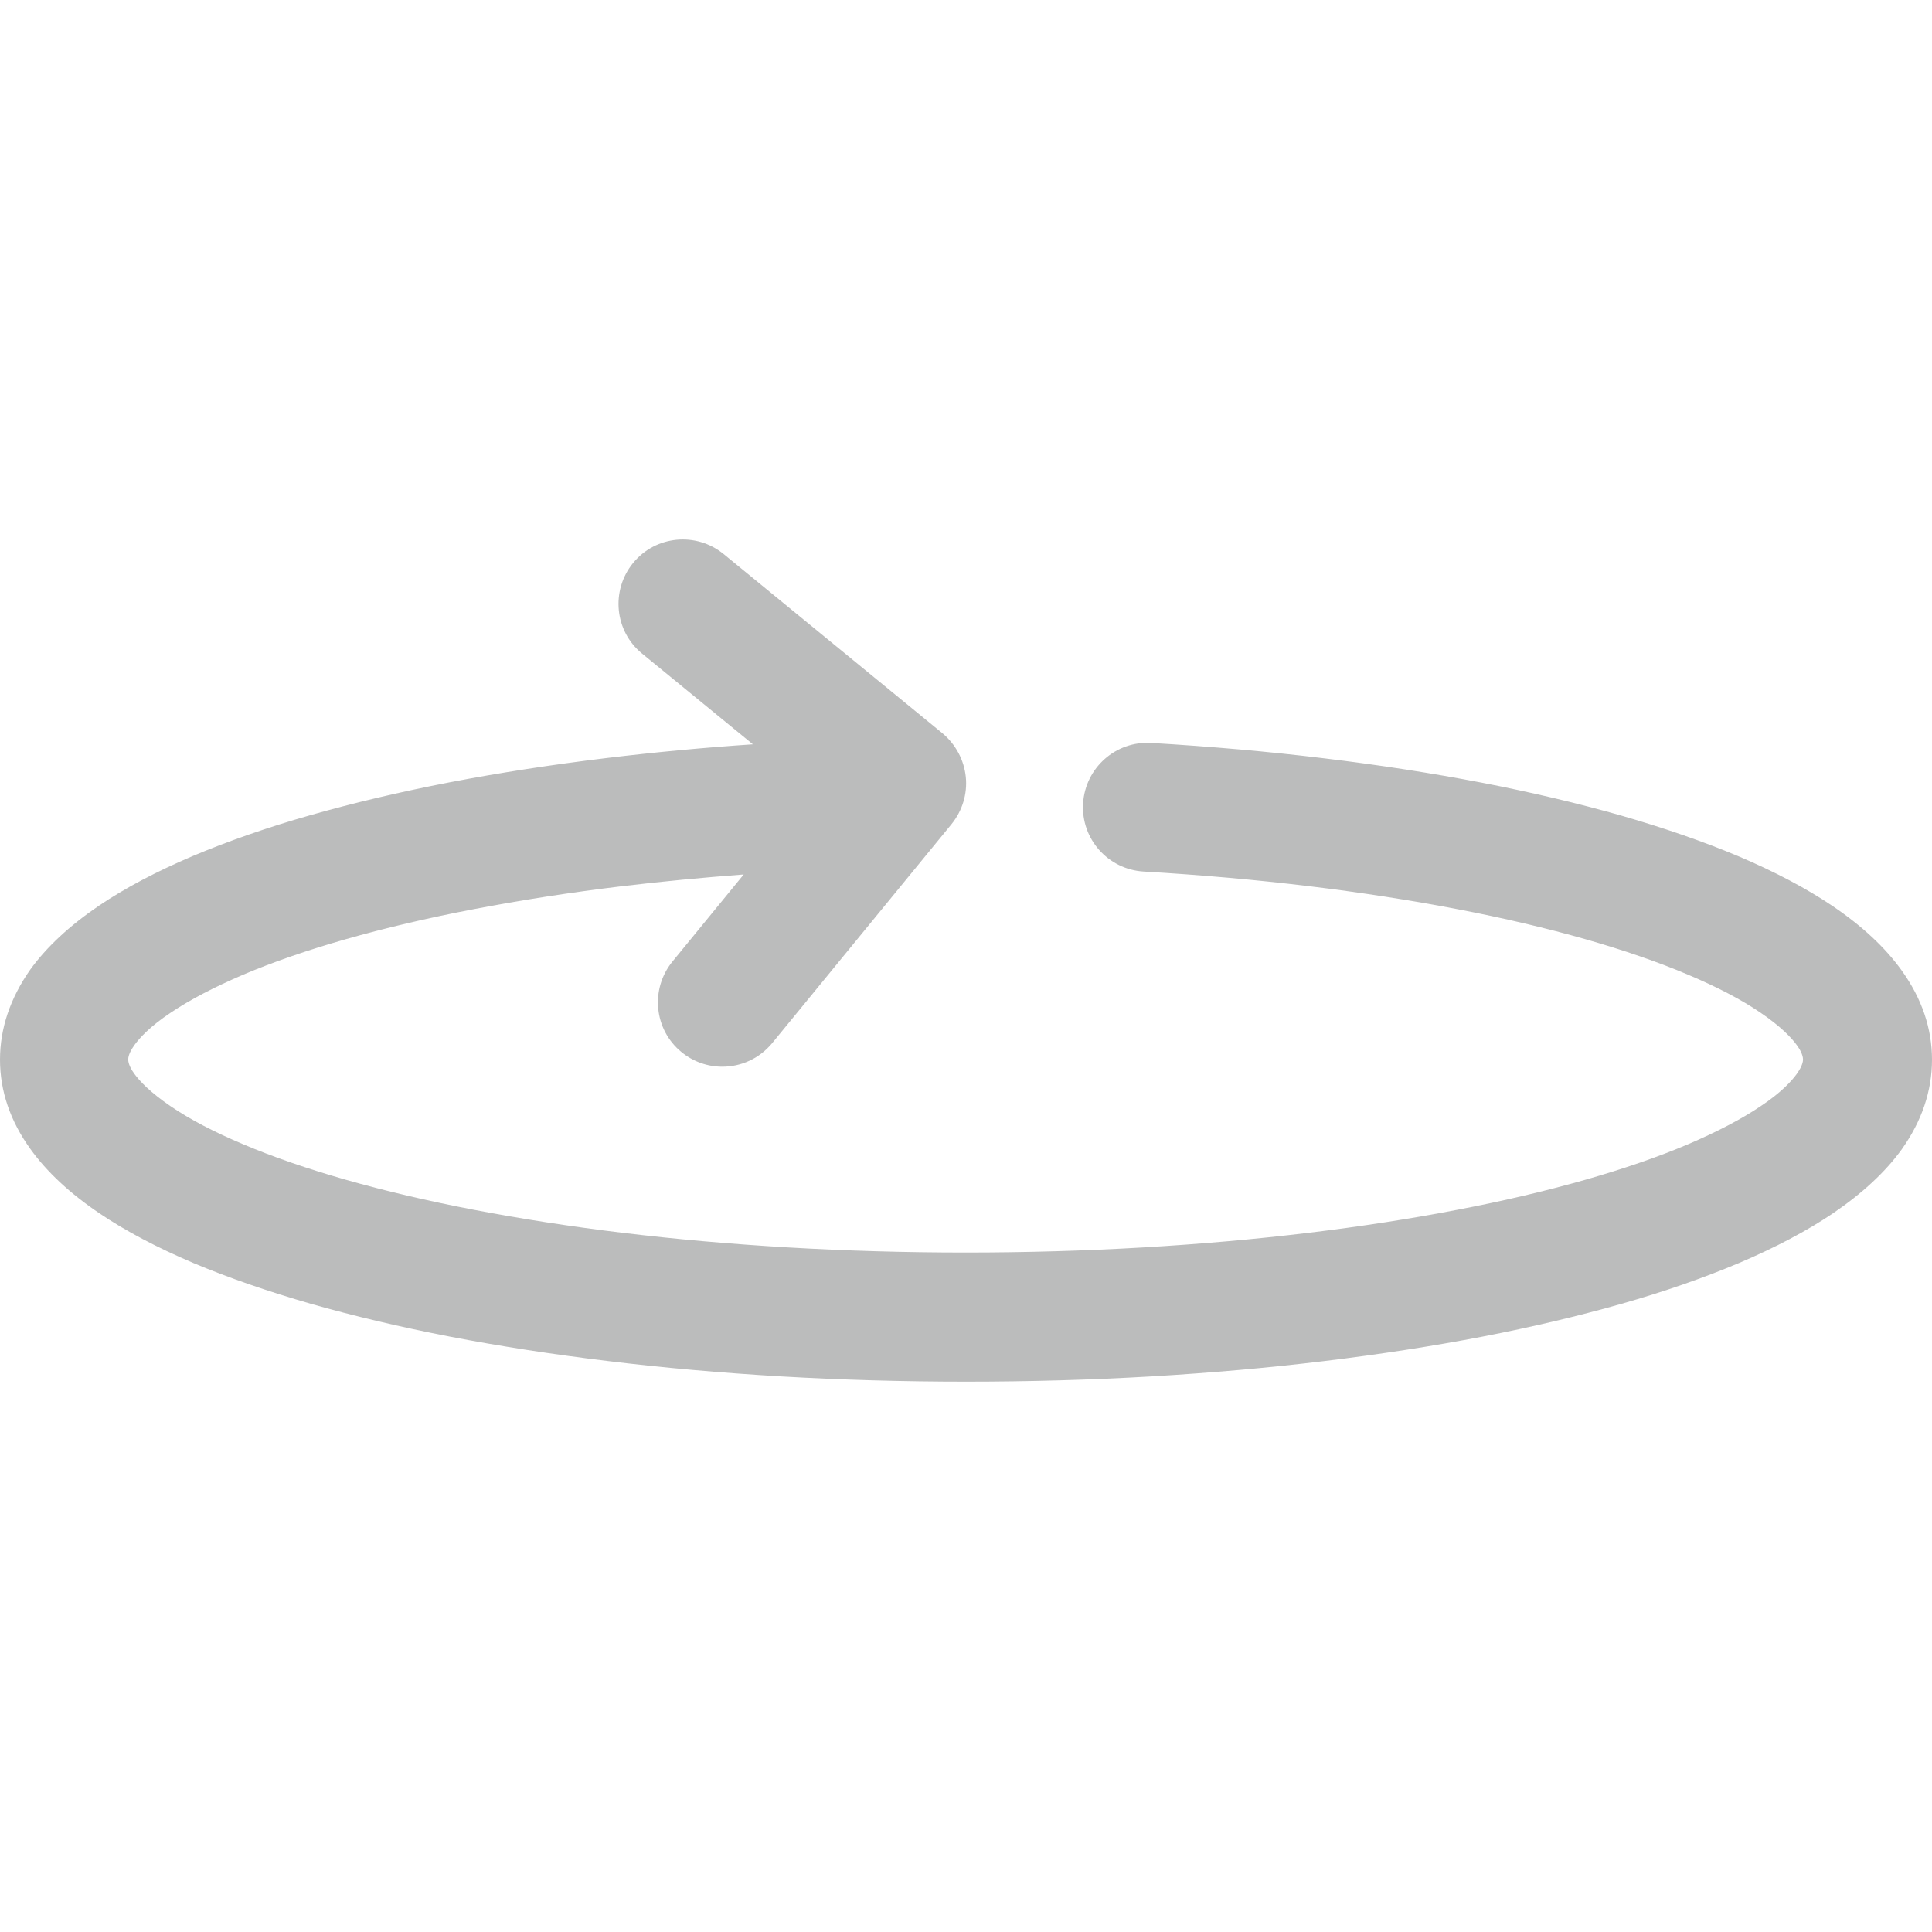 <?xml version="1.0" encoding="utf-8"?>
<!-- Generator: Adobe Illustrator 17.1.0, SVG Export Plug-In . SVG Version: 6.00 Build 0)  -->
<!DOCTYPE svg PUBLIC "-//W3C//DTD SVG 1.1//EN" "http://www.w3.org/Graphics/SVG/1.1/DTD/svg11.dtd">
<svg version="1.1" id="Layer_1" xmlns="http://www.w3.org/2000/svg" xmlns:xlink="http://www.w3.org/1999/xlink" x="0px" y="0px"
	 width="990px" height="990px" viewBox="0 0 990 990" enable-background="new 0 0 990 990" xml:space="preserve">
<path fill="#BBBCBC" d="M974.4,497.2c-8.4-11.7-20.2-22.7-35.3-32.9c-13.3-9-29.6-17.6-48.2-25.5c-17.8-7.5-38-14.5-60.2-20.9
	c-21.8-6.2-45.8-11.9-71.2-16.8c-25.5-4.9-52.6-9.1-80.8-12.5c-28.6-3.5-58.4-6.1-88.8-7.9c-18.2-1.1-33.8,12.8-34.9,31
	c-1.1,18.2,12.8,33.8,31,34.9c29,1.7,57.5,4.2,84.7,7.5c26.6,3.2,52.2,7.2,76.2,11.8c23.5,4.5,45.6,9.7,65.6,15.4
	c19.6,5.6,37.3,11.7,52.6,18.2c14.7,6.2,27.2,12.7,37,19.4c10.6,7.2,16,13,18.6,16.6c1.5,2,3.2,5,3.2,7.4s-1.7,5.3-3.2,7.4
	c-2.6,3.6-7.9,9.5-18.6,16.6c-9.8,6.6-22.3,13.1-37,19.4c-15.3,6.5-33,12.6-52.6,18.2c-20,5.7-42,10.9-65.6,15.4
	c-23.9,4.6-49.6,8.6-76.2,11.8c-27.2,3.3-55.7,5.8-84.7,7.5c-59.6,3.5-122.8,3.5-182.4,0c-29-1.7-57.5-4.2-84.7-7.5
	c-26.6-3.2-52.2-7.2-76.2-11.8c-23.5-4.5-45.6-9.7-65.6-15.4c-19.6-5.6-37.3-11.7-52.6-18.2c-14.7-6.2-27.2-12.7-37-19.4
	c-10.6-7.2-16-13-18.6-16.6c-1.5-2-3.2-5-3.2-7.4s1.7-5.3,3.2-7.4c2.6-3.6,7.9-9.5,18.6-16.6c9.8-6.6,22.3-13.1,37-19.4
	c15.3-6.5,33-12.6,52.6-18.2c20-5.7,42-10.9,65.6-15.4c23.9-4.6,49.6-8.6,76.2-11.8c20.1-2.4,41-4.4,62.2-6l-36.5,44.6
	c-11.5,14.1-9.5,34.9,4.6,46.4c6.1,5,13.5,7.5,20.9,7.5c9.6,0,19-4.1,25.6-12.1l91.9-112.2c5.5-6.8,8.2-15.5,7.3-24.2
	c-0.9-8.7-5.2-16.7-11.9-22.3l-112.2-91.9c-14.1-11.5-34.9-9.5-46.4,4.6c-11.5,14.1-9.5,34.9,4.6,46.4l56.8,46.5
	c-25.5,1.7-50.6,4.1-74.7,7c-28.1,3.4-55.3,7.6-80.8,12.5c-25.4,4.9-49.4,10.6-71.2,16.8c-22.2,6.3-42.4,13.4-60.2,20.9
	c-18.6,7.9-34.9,16.5-48.2,25.5c-15,10.2-26.9,21.2-35.3,32.9C5.2,511.6,0,527,0,543s5.2,31.4,15.6,45.8
	c8.4,11.7,20.2,22.7,35.3,32.9c13.3,9,29.6,17.6,48.2,25.5c17.8,7.5,38,14.5,60.2,20.9c21.8,6.2,45.8,11.9,71.2,16.8
	c25.5,4.9,52.6,9.1,80.8,12.5c28.6,3.5,58.4,6.1,88.8,7.9c31.1,1.8,63,2.7,95,2.7s64-0.9,95-2.7c30.3-1.8,60.2-4.4,88.8-7.9
	c28.1-3.4,55.3-7.6,80.8-12.5c25.4-4.9,49.4-10.6,71.2-16.8c22.2-6.3,42.4-13.4,60.2-20.9c18.6-7.9,34.9-16.5,48.2-25.5
	c15-10.2,26.9-21.2,35.3-32.9C984.8,574.4,990,559,990,543S984.8,511.6,974.4,497.2z"/>
</svg>
